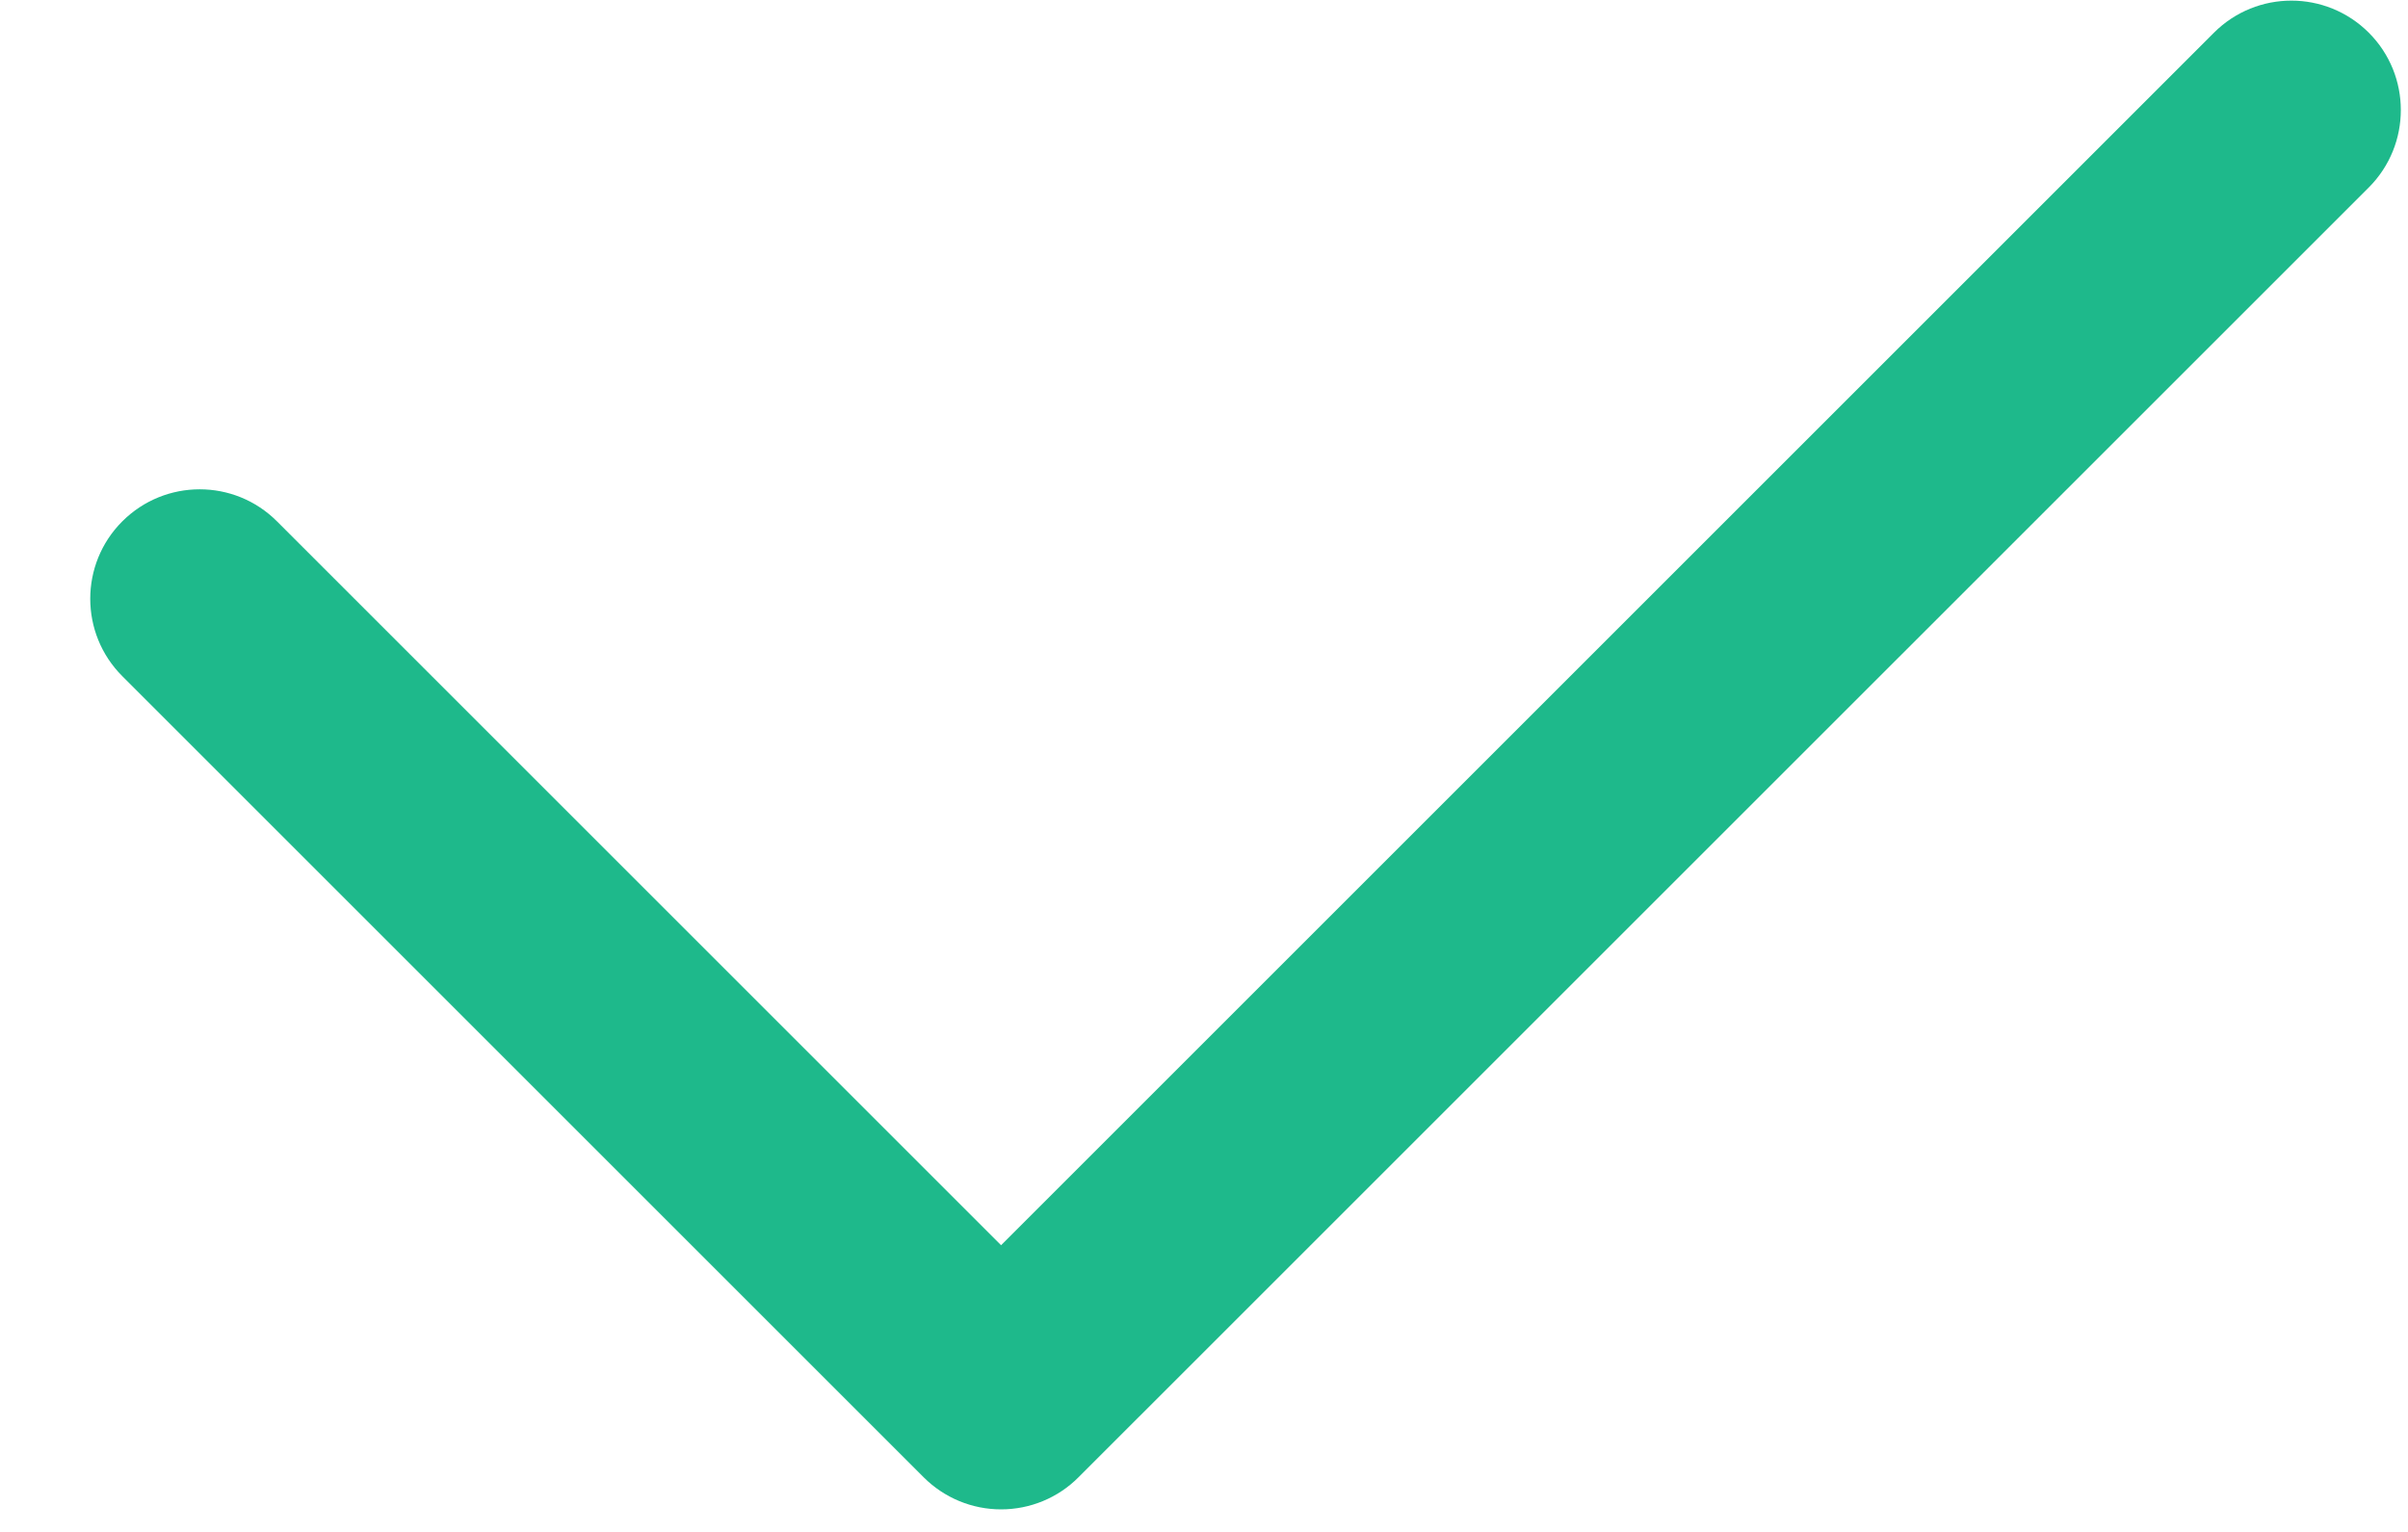 <svg width="22" height="14" viewBox="0 0 22 14" fill="none" xmlns="http://www.w3.org/2000/svg">
<path fill-rule="evenodd" clip-rule="evenodd" d="M21.642 0.299C22.032 0.689 22.032 1.322 21.642 1.713L9.853 13.501C9.666 13.689 9.411 13.794 9.146 13.794C8.881 13.794 8.627 13.689 8.439 13.501L1.117 6.179C0.727 5.789 0.727 5.155 1.117 4.765C1.508 4.374 2.141 4.374 2.531 4.765L9.146 11.38L20.227 0.299C20.618 -0.092 21.251 -0.092 21.642 0.299Z" fill="#1EB98B"/>
</svg>
